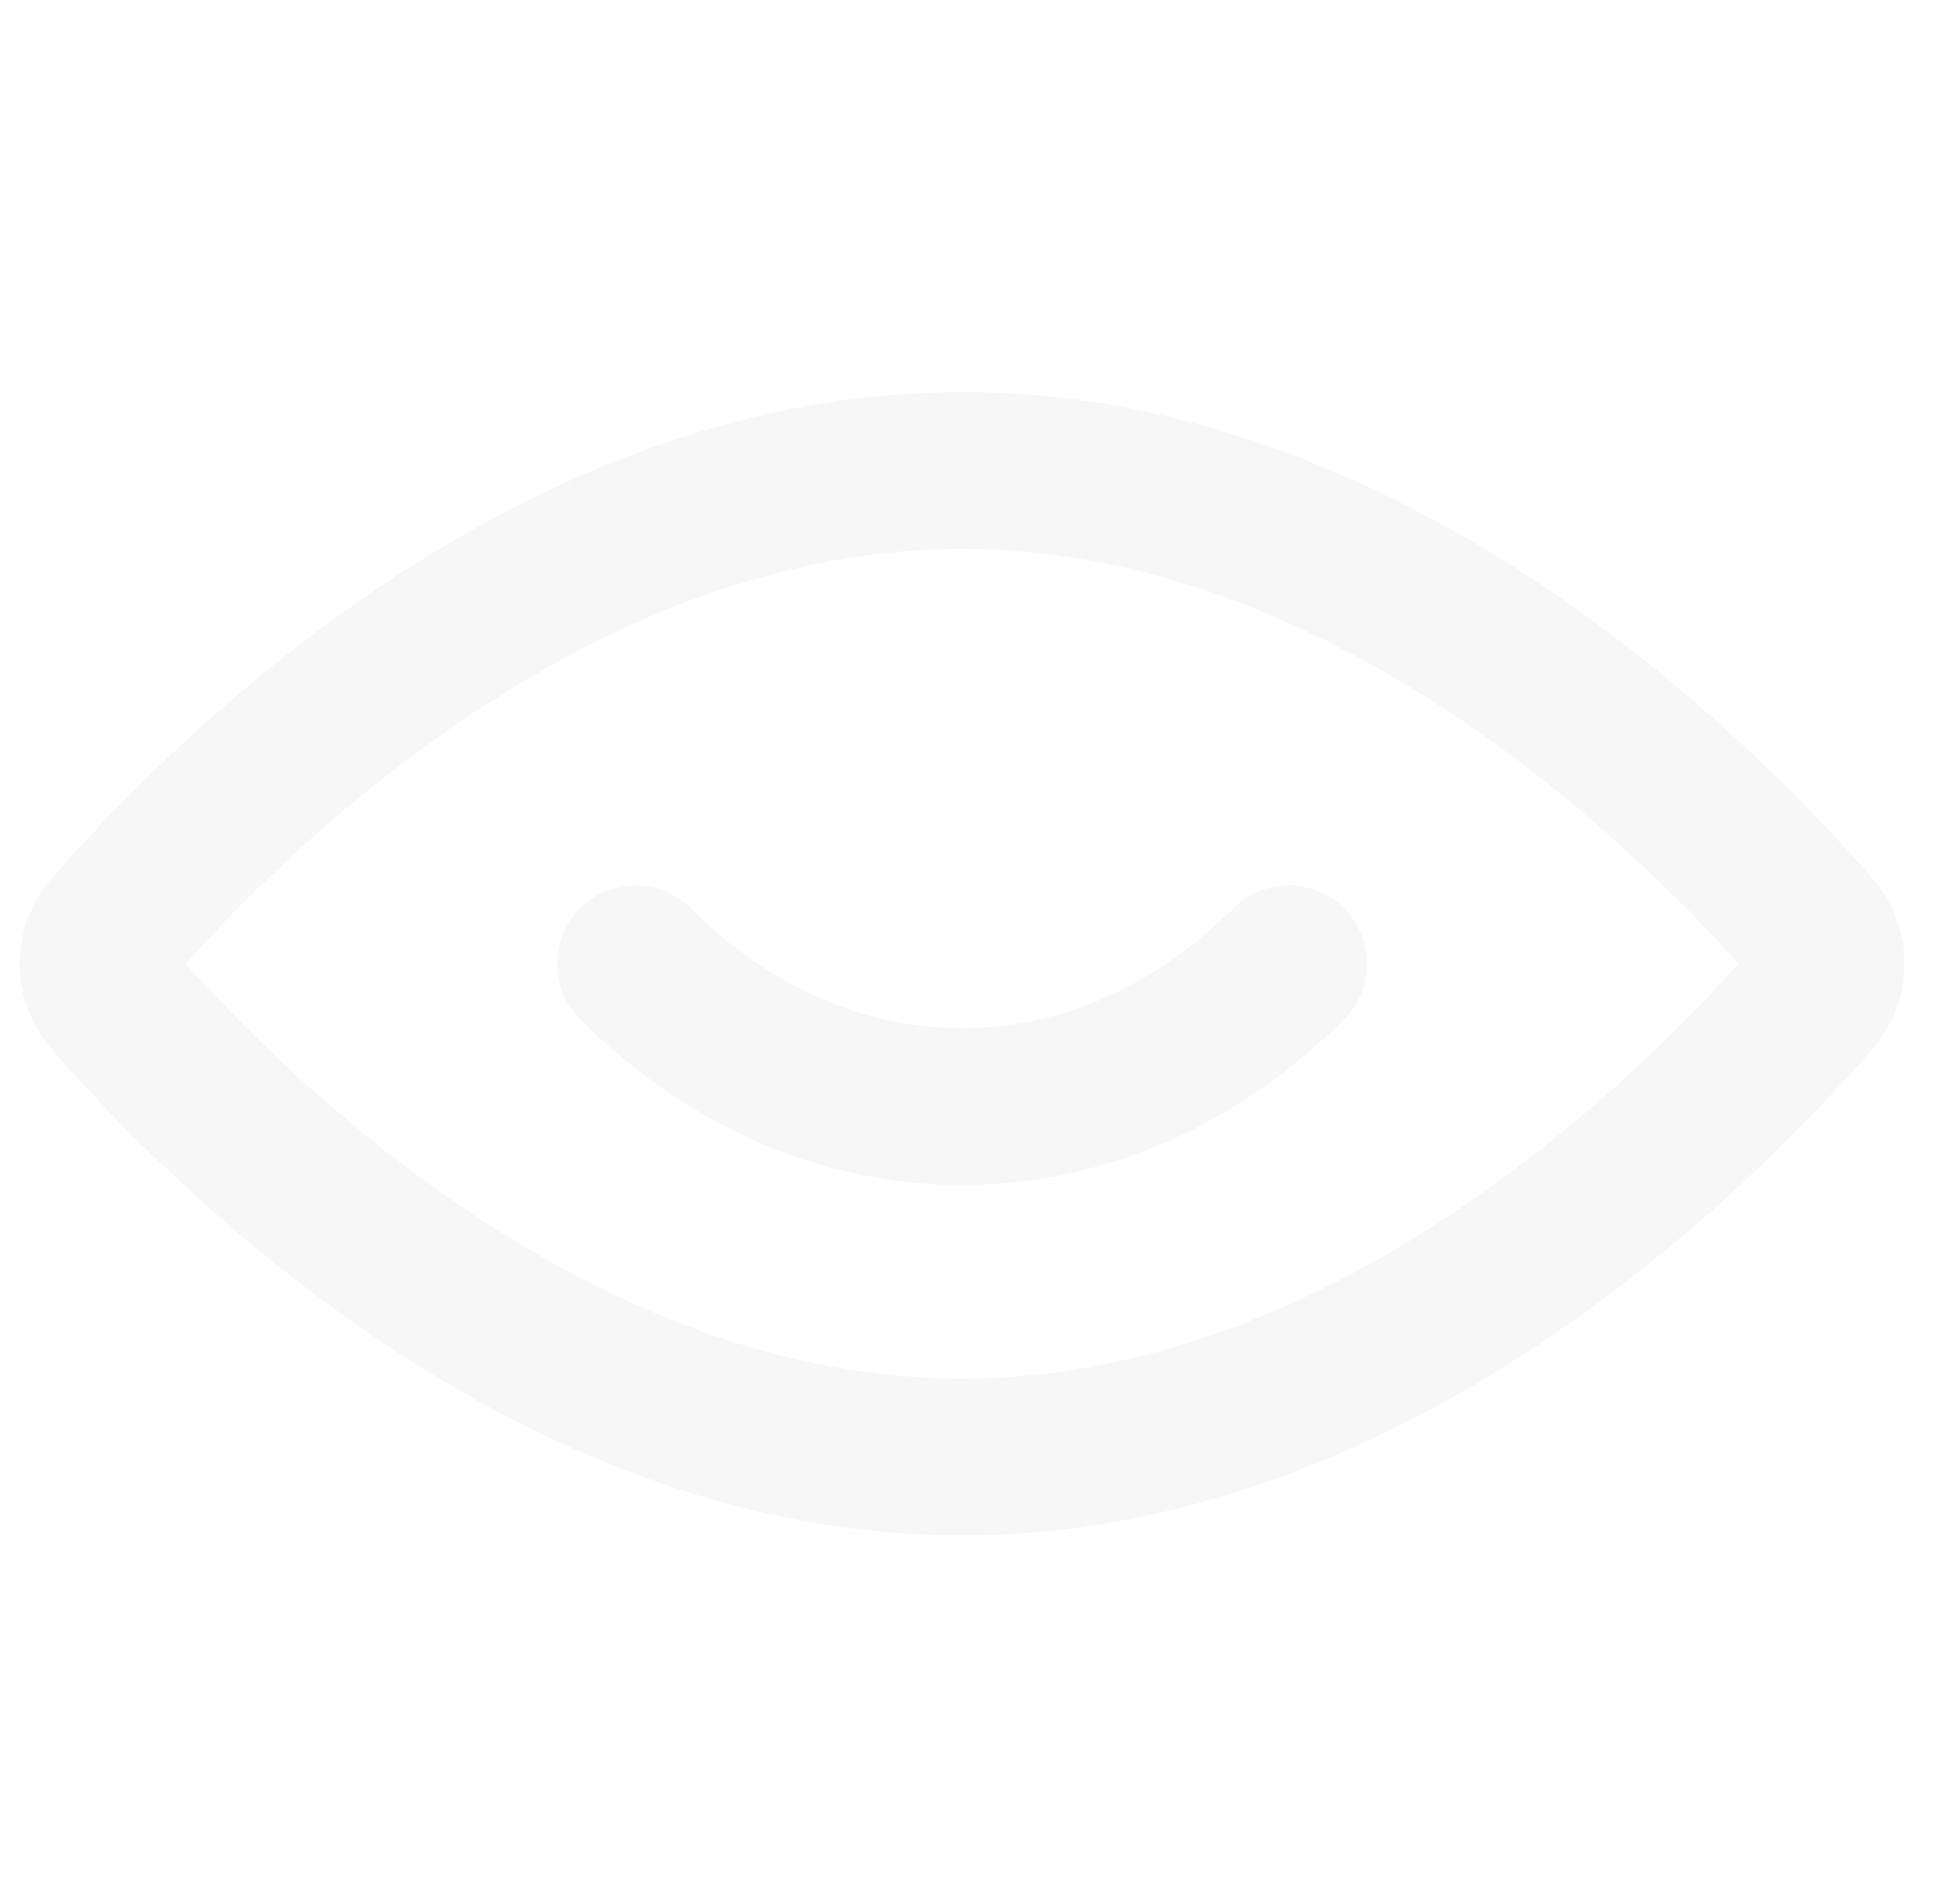 <svg width="25" height="24" viewBox="0 0 25 24" fill="none" xmlns="http://www.w3.org/2000/svg">
<path fill-rule="evenodd" clip-rule="evenodd" d="M12.271 7C7.874 7 4.187 10.272 2.365 12.29C4.187 14.308 7.874 17.581 12.271 17.581C16.668 17.581 20.355 14.308 22.177 12.29C20.355 10.272 16.668 7 12.271 7ZM0.673 11.183C0.109 11.826 0.109 12.755 0.673 13.397C2.462 15.437 6.775 19.581 12.271 19.581C17.767 19.581 22.08 15.437 23.869 13.397C24.433 12.755 24.433 11.826 23.869 11.183C22.08 9.144 17.767 5 12.271 5C6.775 5 2.462 9.144 0.673 11.183ZM7.398 12.997C7.008 12.607 7.008 11.974 7.398 11.583C7.789 11.193 8.422 11.193 8.812 11.583C10.852 13.623 13.69 13.623 15.73 11.583C16.12 11.193 16.753 11.193 17.144 11.583C17.535 11.974 17.535 12.607 17.144 12.997C14.323 15.818 10.219 15.818 7.398 12.997Z" fill="#D8D8D8" fill-opacity="0.2"/>
</svg>
